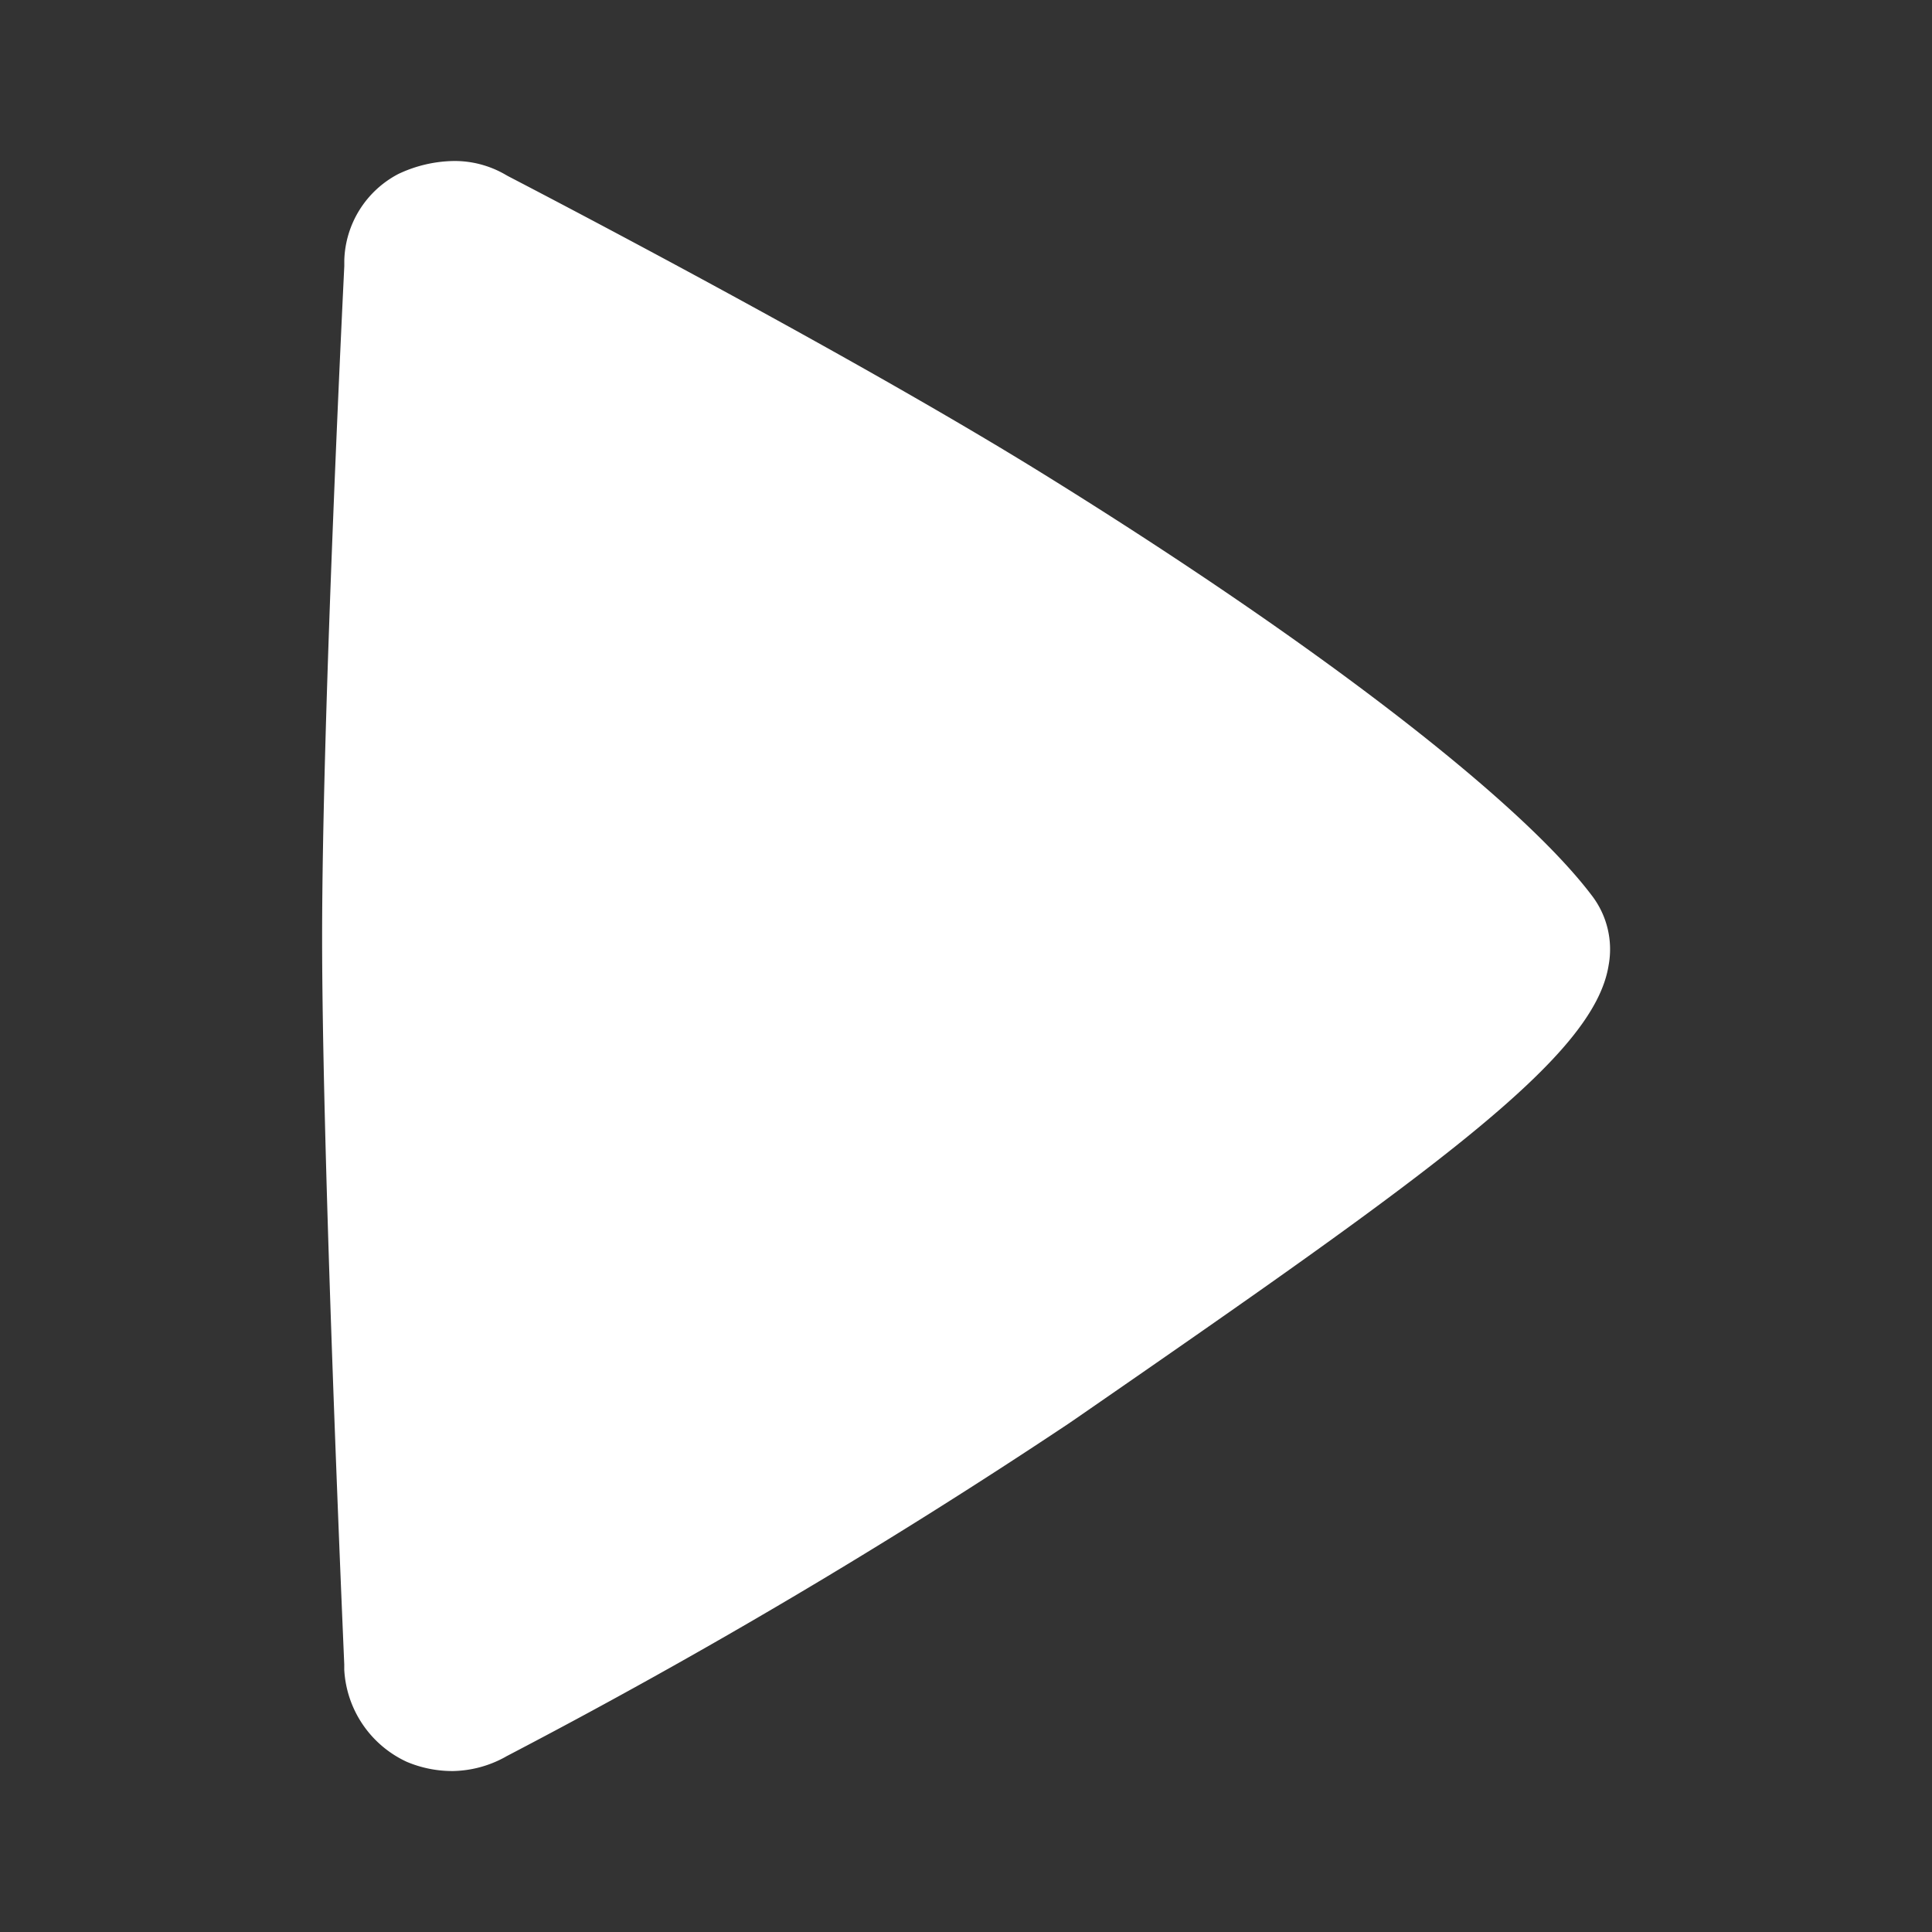 <svg xmlns="http://www.w3.org/2000/svg" width="48" height="48" viewBox="0 0 48 48">
  <rect x="0" y="0" width="48" height="48" fill="#333333" stroke="none"/>
  <g id="VIDEO_PLAY_48" data-name="VIDEO PLAY 48" transform="translate(-389 -1108)">
    <rect id="사각형_214" data-name="사각형 214" width="48" height="48" transform="translate(389 1108)" fill="none" opacity="0.4"/>
    <g id="그룹_3656" data-name="그룹 3656" transform="translate(-930.615 -684.619)">
      <path id="패스_1254" data-name="패스 1254" d="M1345.689,1804.489c-4.611-2.873-11.97-6.724-13.4-7.467l-.042-.022-.024-.013-.023-.013-.042-.024a2.514,2.514,0,0,0-1.262-.331,3.32,3.32,0,0,0-1.385.323,2.5,2.5,0,0,0-1.342,2.143v.1l0,.046c-.005.11-.551,11.077-.551,16.676,0,4.928.421,15.071.55,18.062l0,.042v.094a2.681,2.681,0,0,0,1.553,2.286,2.912,2.912,0,0,0,1.148.229,2.787,2.787,0,0,0,1.282-.34l.035-.02.021-.012.022-.011.036-.019a151.631,151.631,0,0,0,13.888-8.223l.209-.143c8.9-6.15,12.856-8.966,13.219-11.253a2.194,2.194,0,0,0-.416-1.729C1357.374,1812.5,1352.336,1808.62,1345.689,1804.489Z" transform="translate(0)" fill="#fff"/>
    </g>
  </g>
</svg>
